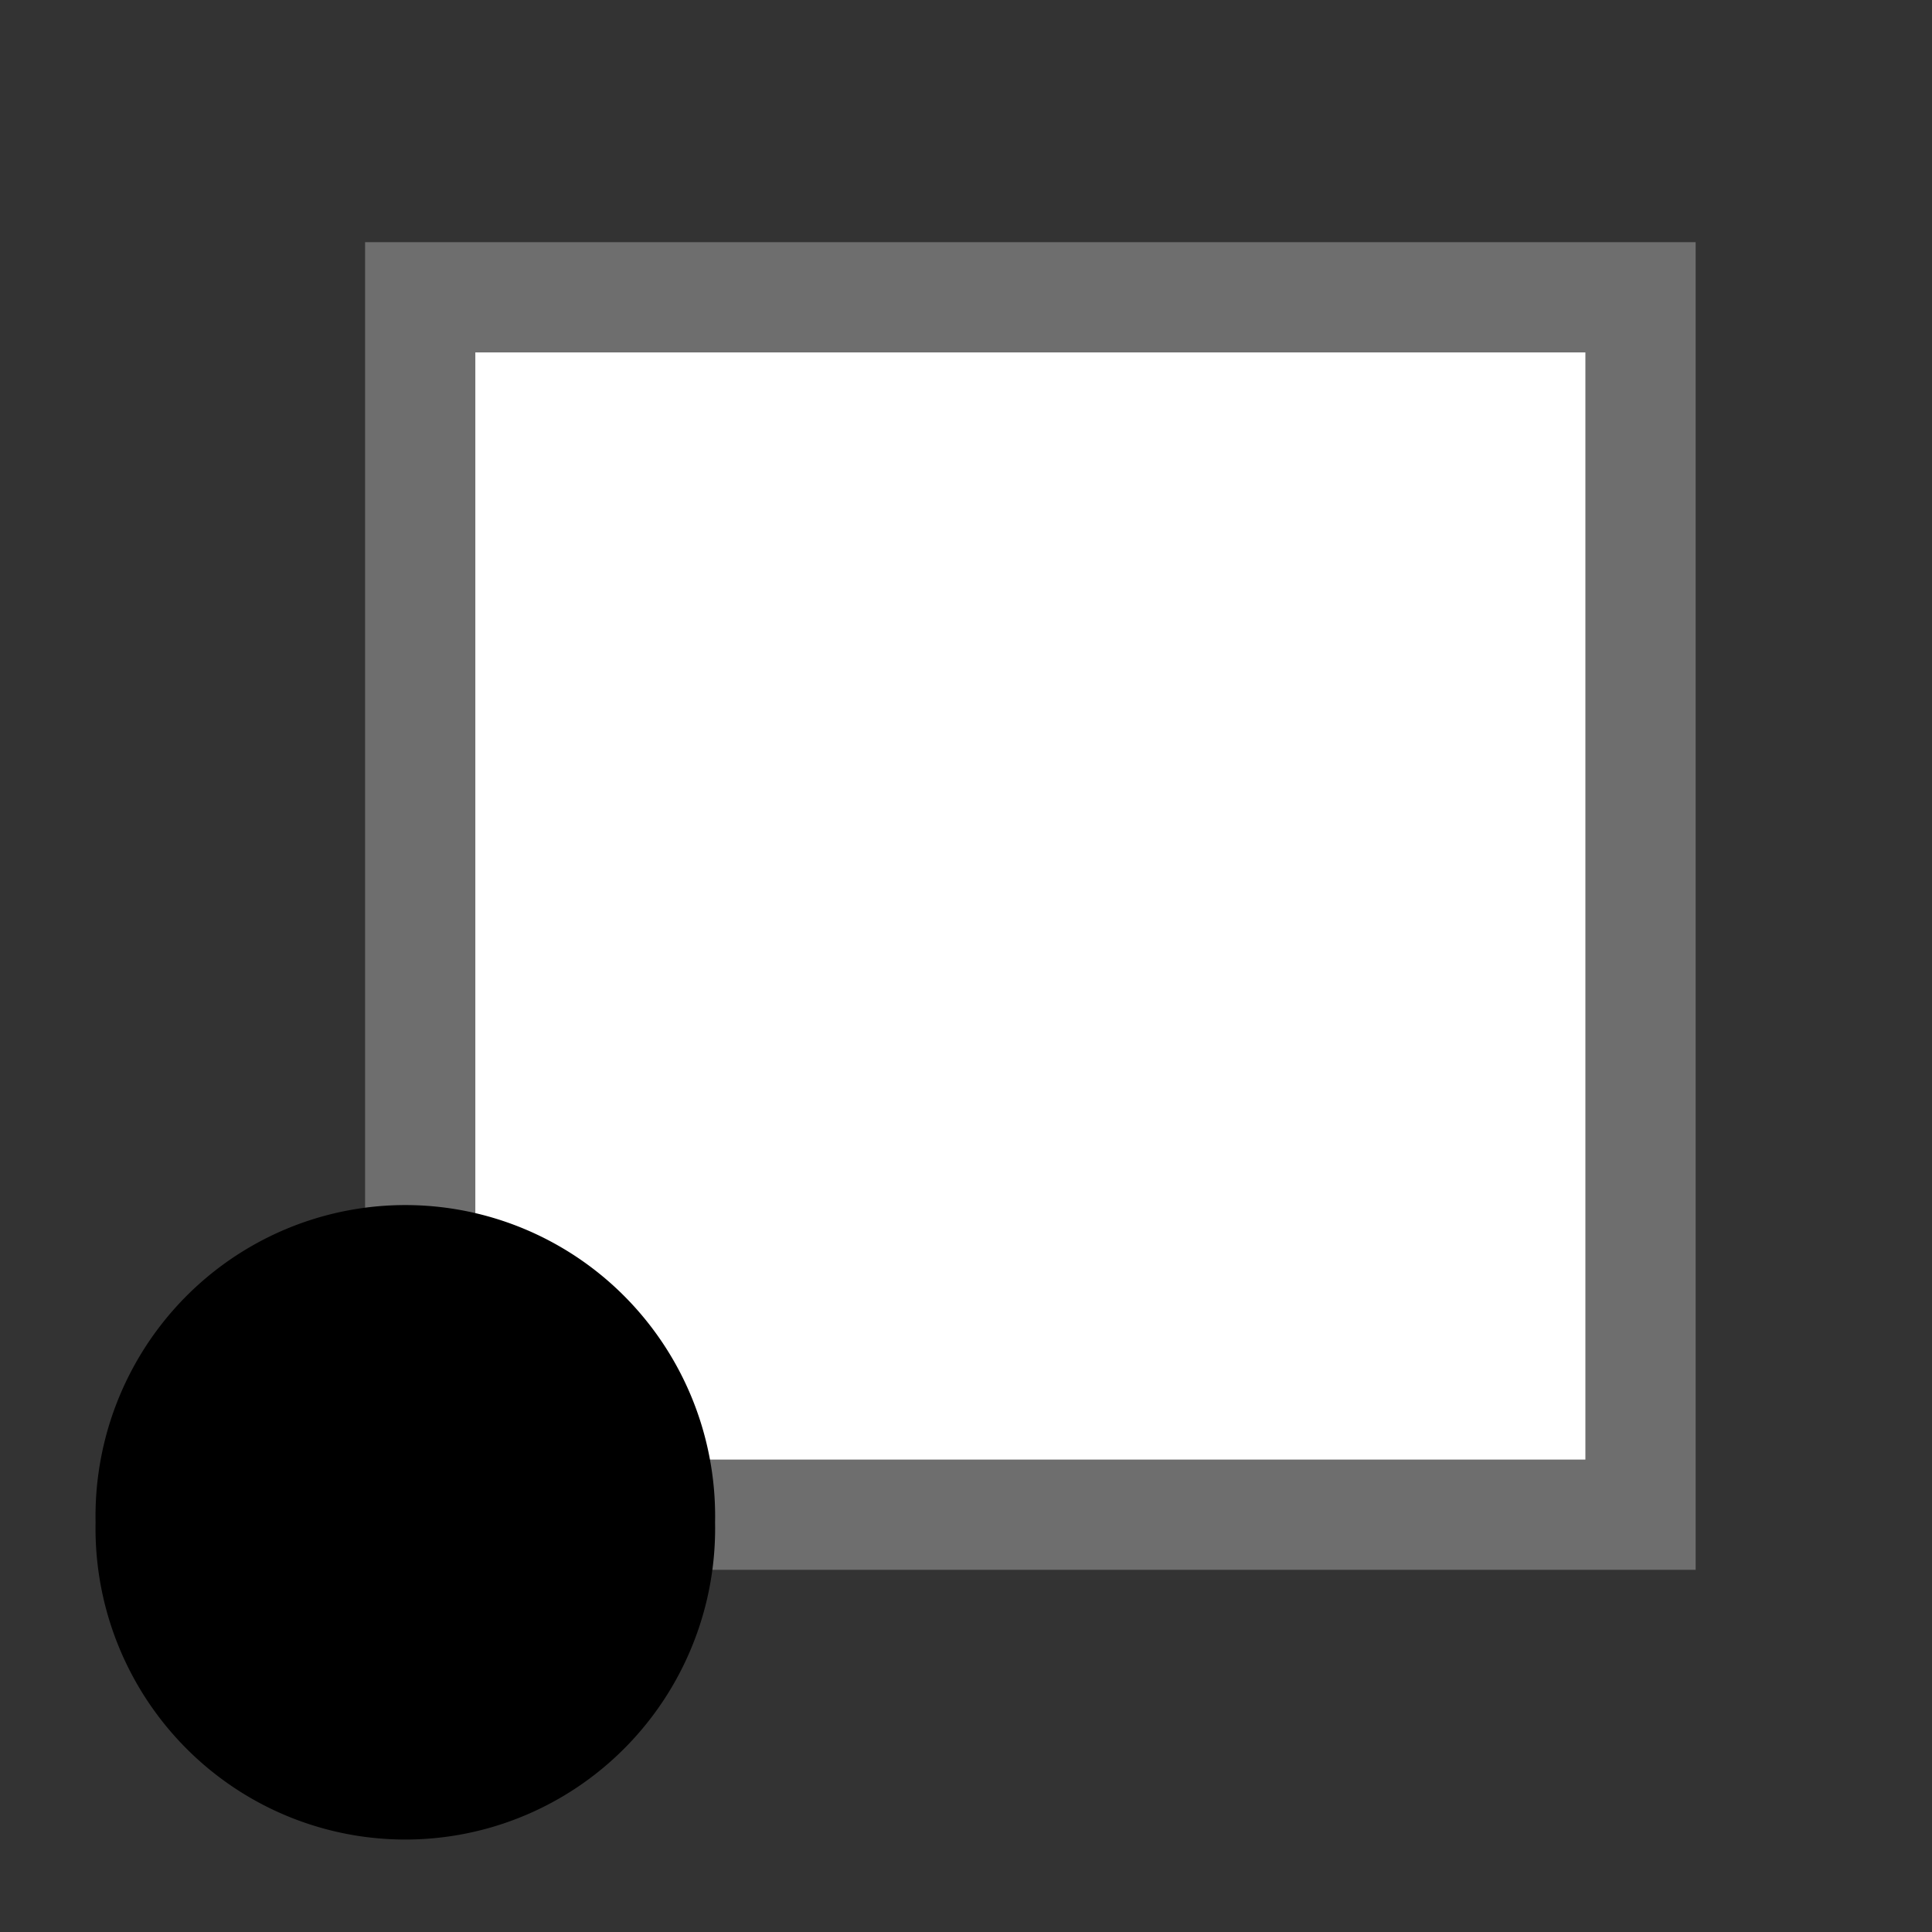 <?xml version="1.0" encoding="UTF-8" standalone="no"?>
<!-- Created with Inkscape (http://www.inkscape.org/) -->

<svg
   xmlns:dc="http://purl.org/dc/elements/1.1/"
   xmlns:cc="http://creativecommons.org/ns#"
   xmlns:rdf="http://www.w3.org/1999/02/22-rdf-syntax-ns#"
   xmlns:svg="http://www.w3.org/2000/svg"
   xmlns="http://www.w3.org/2000/svg"
   xmlns:sodipodi="http://sodipodi.sourceforge.net/DTD/sodipodi-0.dtd"
   xmlns:inkscape="http://www.inkscape.org/namespaces/inkscape"
   id="svg2"
   version="1.1"
   inkscape:version="0.48.2 r9819"
   width="16"
   height="16"
   sodipodi:docname="corner1.png">
  <rect width="100%" height="100%" fill="#333333" stroke="none"/>
  <defs
     id="defs6" />
  <sodipodi:namedview
     pagecolor="#ffffff"
     bordercolor="#666666"
     borderopacity="1"
     objecttolerance="10"
     gridtolerance="10"
     guidetolerance="10"
     inkscape:pageopacity="0"
     inkscape:pageshadow="2"
     inkscape:window-width="1858"
     inkscape:window-height="1058"
     id="namedview4"
     showgrid="false"
     inkscape:zoom="41.7193"
     inkscape:cx="4.2607235"
     inkscape:cy="8"
     inkscape:window-x="54"
     inkscape:window-y="-8"
     inkscape:window-maximized="1"
     inkscape:current-layer="svg2" />
  <g
     id="g3759">
    <rect
       y="2.462"
       x="3.48"
       height="10.082"
       width="10.106"
       id="rect2987"
       style="fill:#ffffff;fill-opacity:1;stroke:#6e6e6e;stroke-width:0.913;stroke-opacity:1" />
    <path
       transform="matrix(0.991,0,0,1.014,0.078,-0.652)"
       d="m 5.897,13.076 a 2.589,2.541 0 1 1 -5.177,0 2.589,2.541 0 1 1 5.177,0 z"
       sodipodi:ry="2.5407906"
       sodipodi:rx="2.5887299"
       sodipodi:cy="13.075694"
       sodipodi:cx="3.3078215"
       id="path3757"
       style="opacity:1;fill:#000000;fill-opacity:1;stroke:none"
       sodipodi:type="arc" />
  </g>
</svg>
